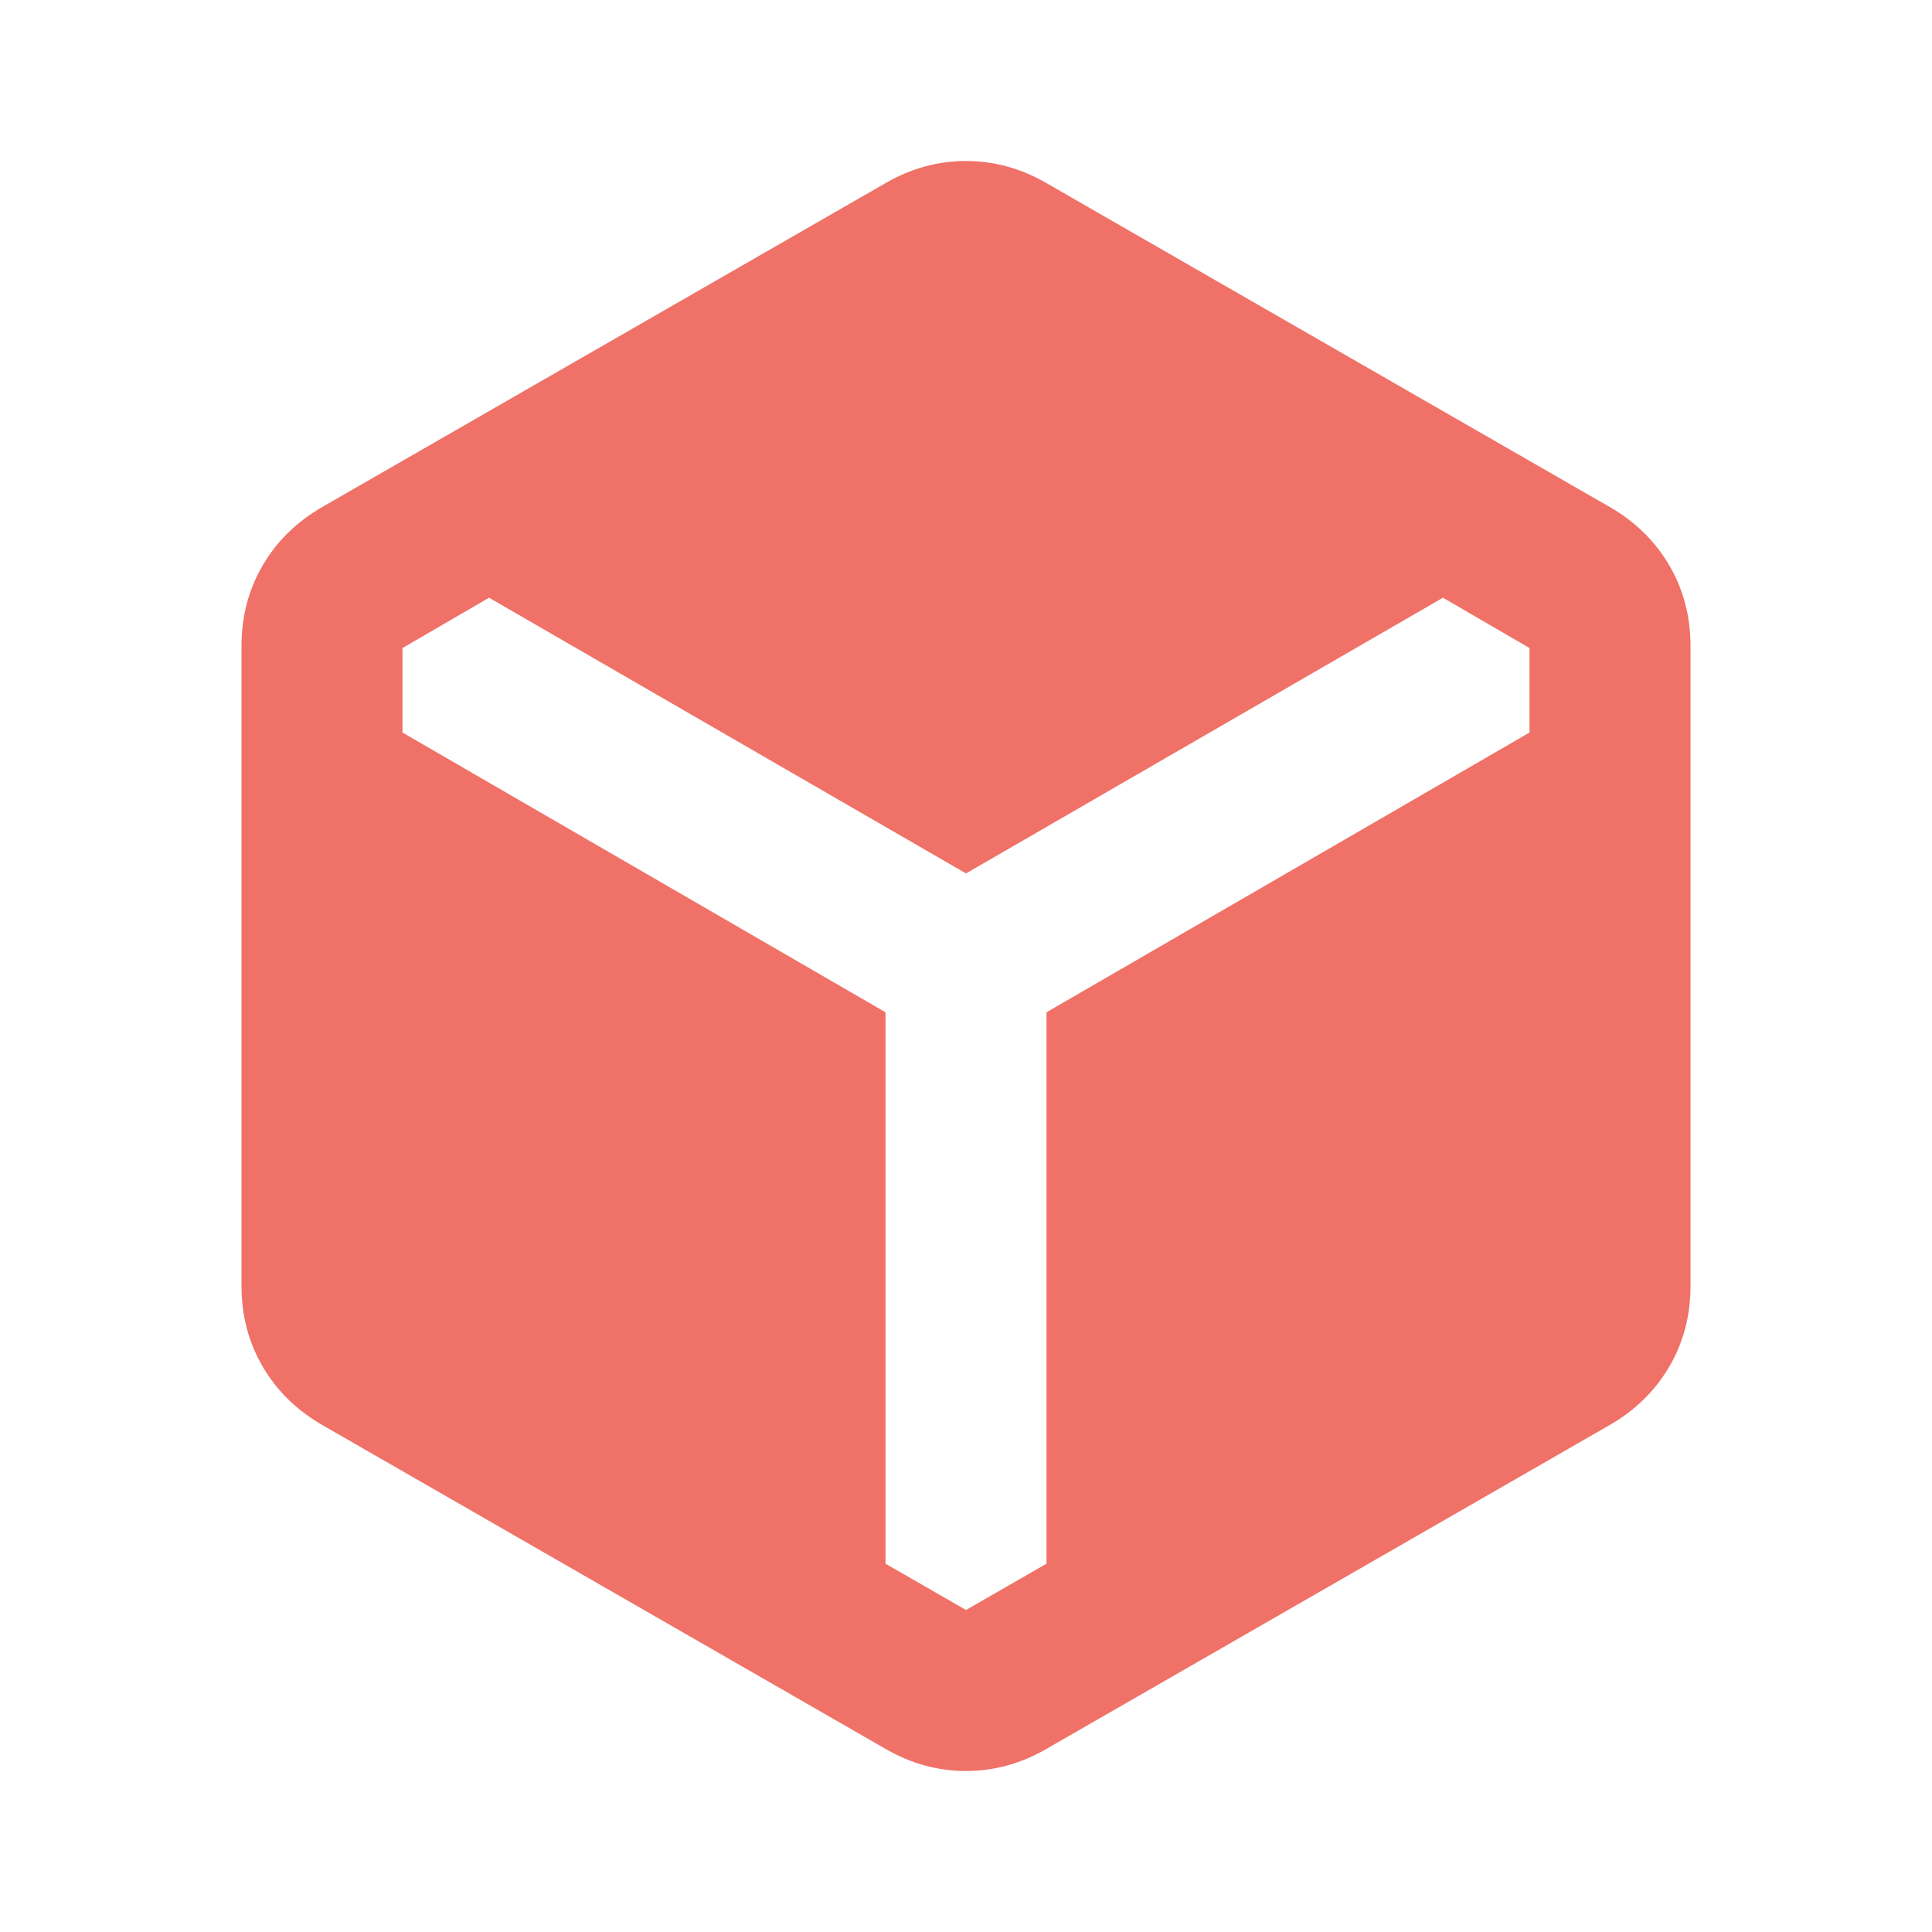 <svg xmlns="http://www.w3.org/2000/svg" height="24px" viewBox="0 -960 960 960" width="24px" fill="#f07167"><path d="M440-91 160-252q-19-11-29.5-29T120-321v-318q0-22 10.5-40t29.5-29l280-161q19-11 40-11t40 11l280 161q19 11 29.5 29t10.5 40v318q0 22-10.5 40T800-252L520-91q-19 11-40 11t-40-11Zm0-366v274l40 23 40-23v-274l240-139v-42l-43-25-237 137-237-137-43 25v42l240 139Z"/></svg>